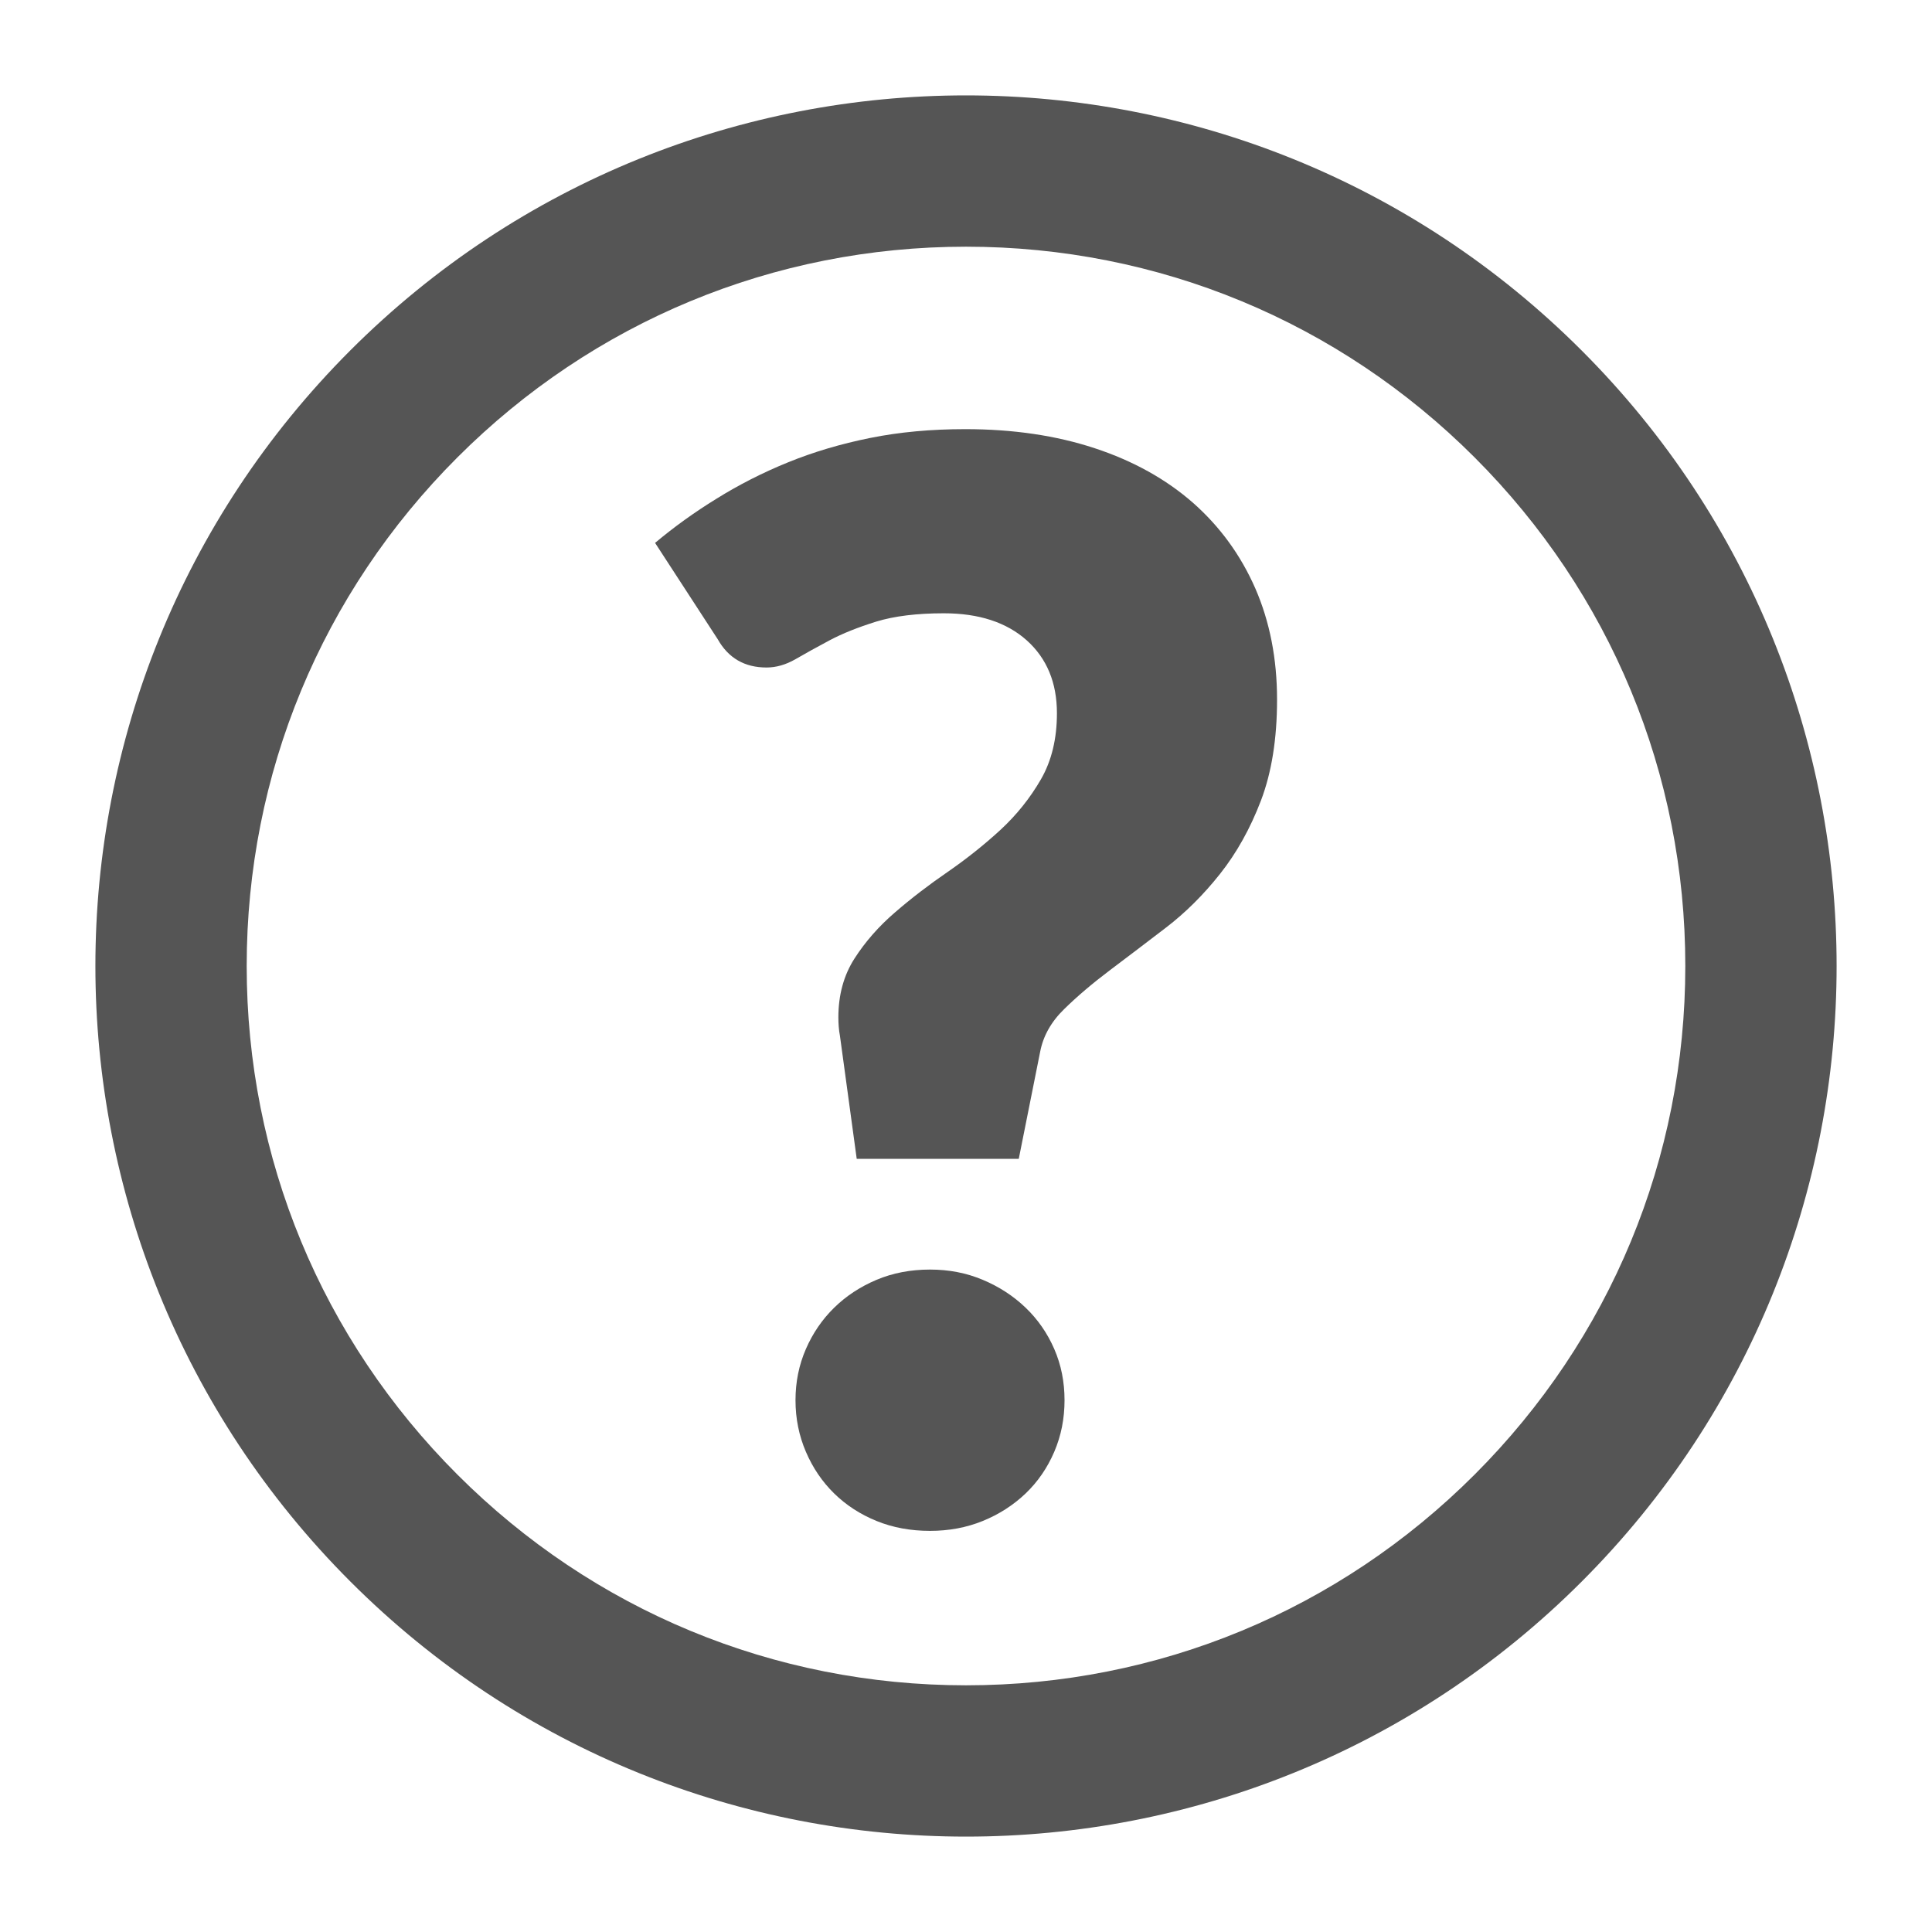 <?xml version="1.0" encoding="iso-8859-1"?><svg version="1.1" xmlns="http://www.w3.org/2000/svg" xmlns:xlink="http://www.w3.org/1999/xlink" x="0px" y="0px" viewBox="0 0 16 16" style="enable-background:new 0 0 16 16;" xml:space="preserve"><g id="help"><g><path id="XMLID_9_" style="fill:#555555;" d="M13.098,2.902c-2.816-2.816-7.381-2.816-10.197,0C1.494,4.31,0.79,6.155,0.79,8 c0,1.845,0.704,3.69,2.112,5.098c2.816,2.816,7.381,2.816,10.197,0C14.506,11.69,15.21,9.845,15.21,8 C15.21,6.155,14.506,4.31,13.098,2.902z M12.212,12.212C11.087,13.337,9.591,13.957,8,13.957s-3.087-0.62-4.212-1.745 S2.043,9.591,2.043,8c0-1.591,0.62-3.087,1.745-4.212S6.409,2.043,8,2.043c1.591,0,3.087,0.62,4.212,1.745 C13.337,4.913,13.957,6.409,13.957,8C13.957,9.591,13.337,11.087,12.212,12.212z"/><g><path id="XMLID_8_" style="fill:#555555;" d="M8.494,10.83c-0.101-0.097-0.219-0.174-0.355-0.231 c-0.135-0.057-0.28-0.085-0.437-0.085c-0.16,0-0.308,0.028-0.443,0.085c-0.135,0.057-0.252,0.134-0.351,0.231 c-0.099,0.097-0.177,0.211-0.234,0.342s-0.086,0.272-0.086,0.424c0,0.152,0.029,0.294,0.086,0.427 c0.057,0.133,0.135,0.248,0.234,0.345c0.099,0.097,0.216,0.173,0.351,0.228c0.135,0.055,0.283,0.082,0.443,0.082 c0.156,0,0.302-0.027,0.437-0.082c0.135-0.055,0.253-0.131,0.355-0.228c0.101-0.097,0.18-0.212,0.237-0.345 c0.057-0.133,0.085-0.275,0.085-0.427c0-0.152-0.028-0.293-0.085-0.424C8.674,11.041,8.595,10.927,8.494,10.83z"/><path id="XMLID_7_" style="fill:#555555;" d="M9.88,4.164C9.656,3.968,9.385,3.817,9.066,3.712 C8.748,3.607,8.39,3.554,7.994,3.554c-0.283,0-0.545,0.024-0.788,0.073c-0.243,0.049-0.469,0.116-0.68,0.202 C6.314,3.915,6.117,4.016,5.934,4.13C5.75,4.243,5.58,4.366,5.425,4.496l0.519,0.798C6.032,5.45,6.167,5.528,6.348,5.528 c0.08,0,0.16-0.023,0.24-0.069C6.669,5.412,6.763,5.36,6.87,5.303s0.236-0.108,0.386-0.155c0.15-0.046,0.337-0.069,0.56-0.069 c0.291,0,0.52,0.075,0.687,0.224c0.167,0.15,0.25,0.351,0.25,0.604c0,0.211-0.044,0.394-0.133,0.548 c-0.089,0.154-0.2,0.293-0.335,0.418C8.15,6.997,8.004,7.113,7.848,7.221C7.692,7.328,7.546,7.44,7.412,7.556 C7.277,7.672,7.165,7.8,7.076,7.939C6.987,8.078,6.943,8.241,6.943,8.426c0,0.025,0.001,0.051,0.003,0.076 c0.002,0.025,0.005,0.051,0.01,0.076l0.139,1.019h1.342l0.177-0.886C8.639,8.58,8.705,8.462,8.813,8.357 c0.108-0.106,0.234-0.213,0.38-0.323c0.146-0.11,0.3-0.227,0.462-0.351c0.162-0.124,0.312-0.273,0.449-0.446 c0.137-0.173,0.25-0.375,0.339-0.608c0.088-0.232,0.133-0.51,0.133-0.835c0-0.338-0.06-0.645-0.18-0.921 C10.275,4.597,10.103,4.361,9.88,4.164z"/></g></g></g></svg> 

